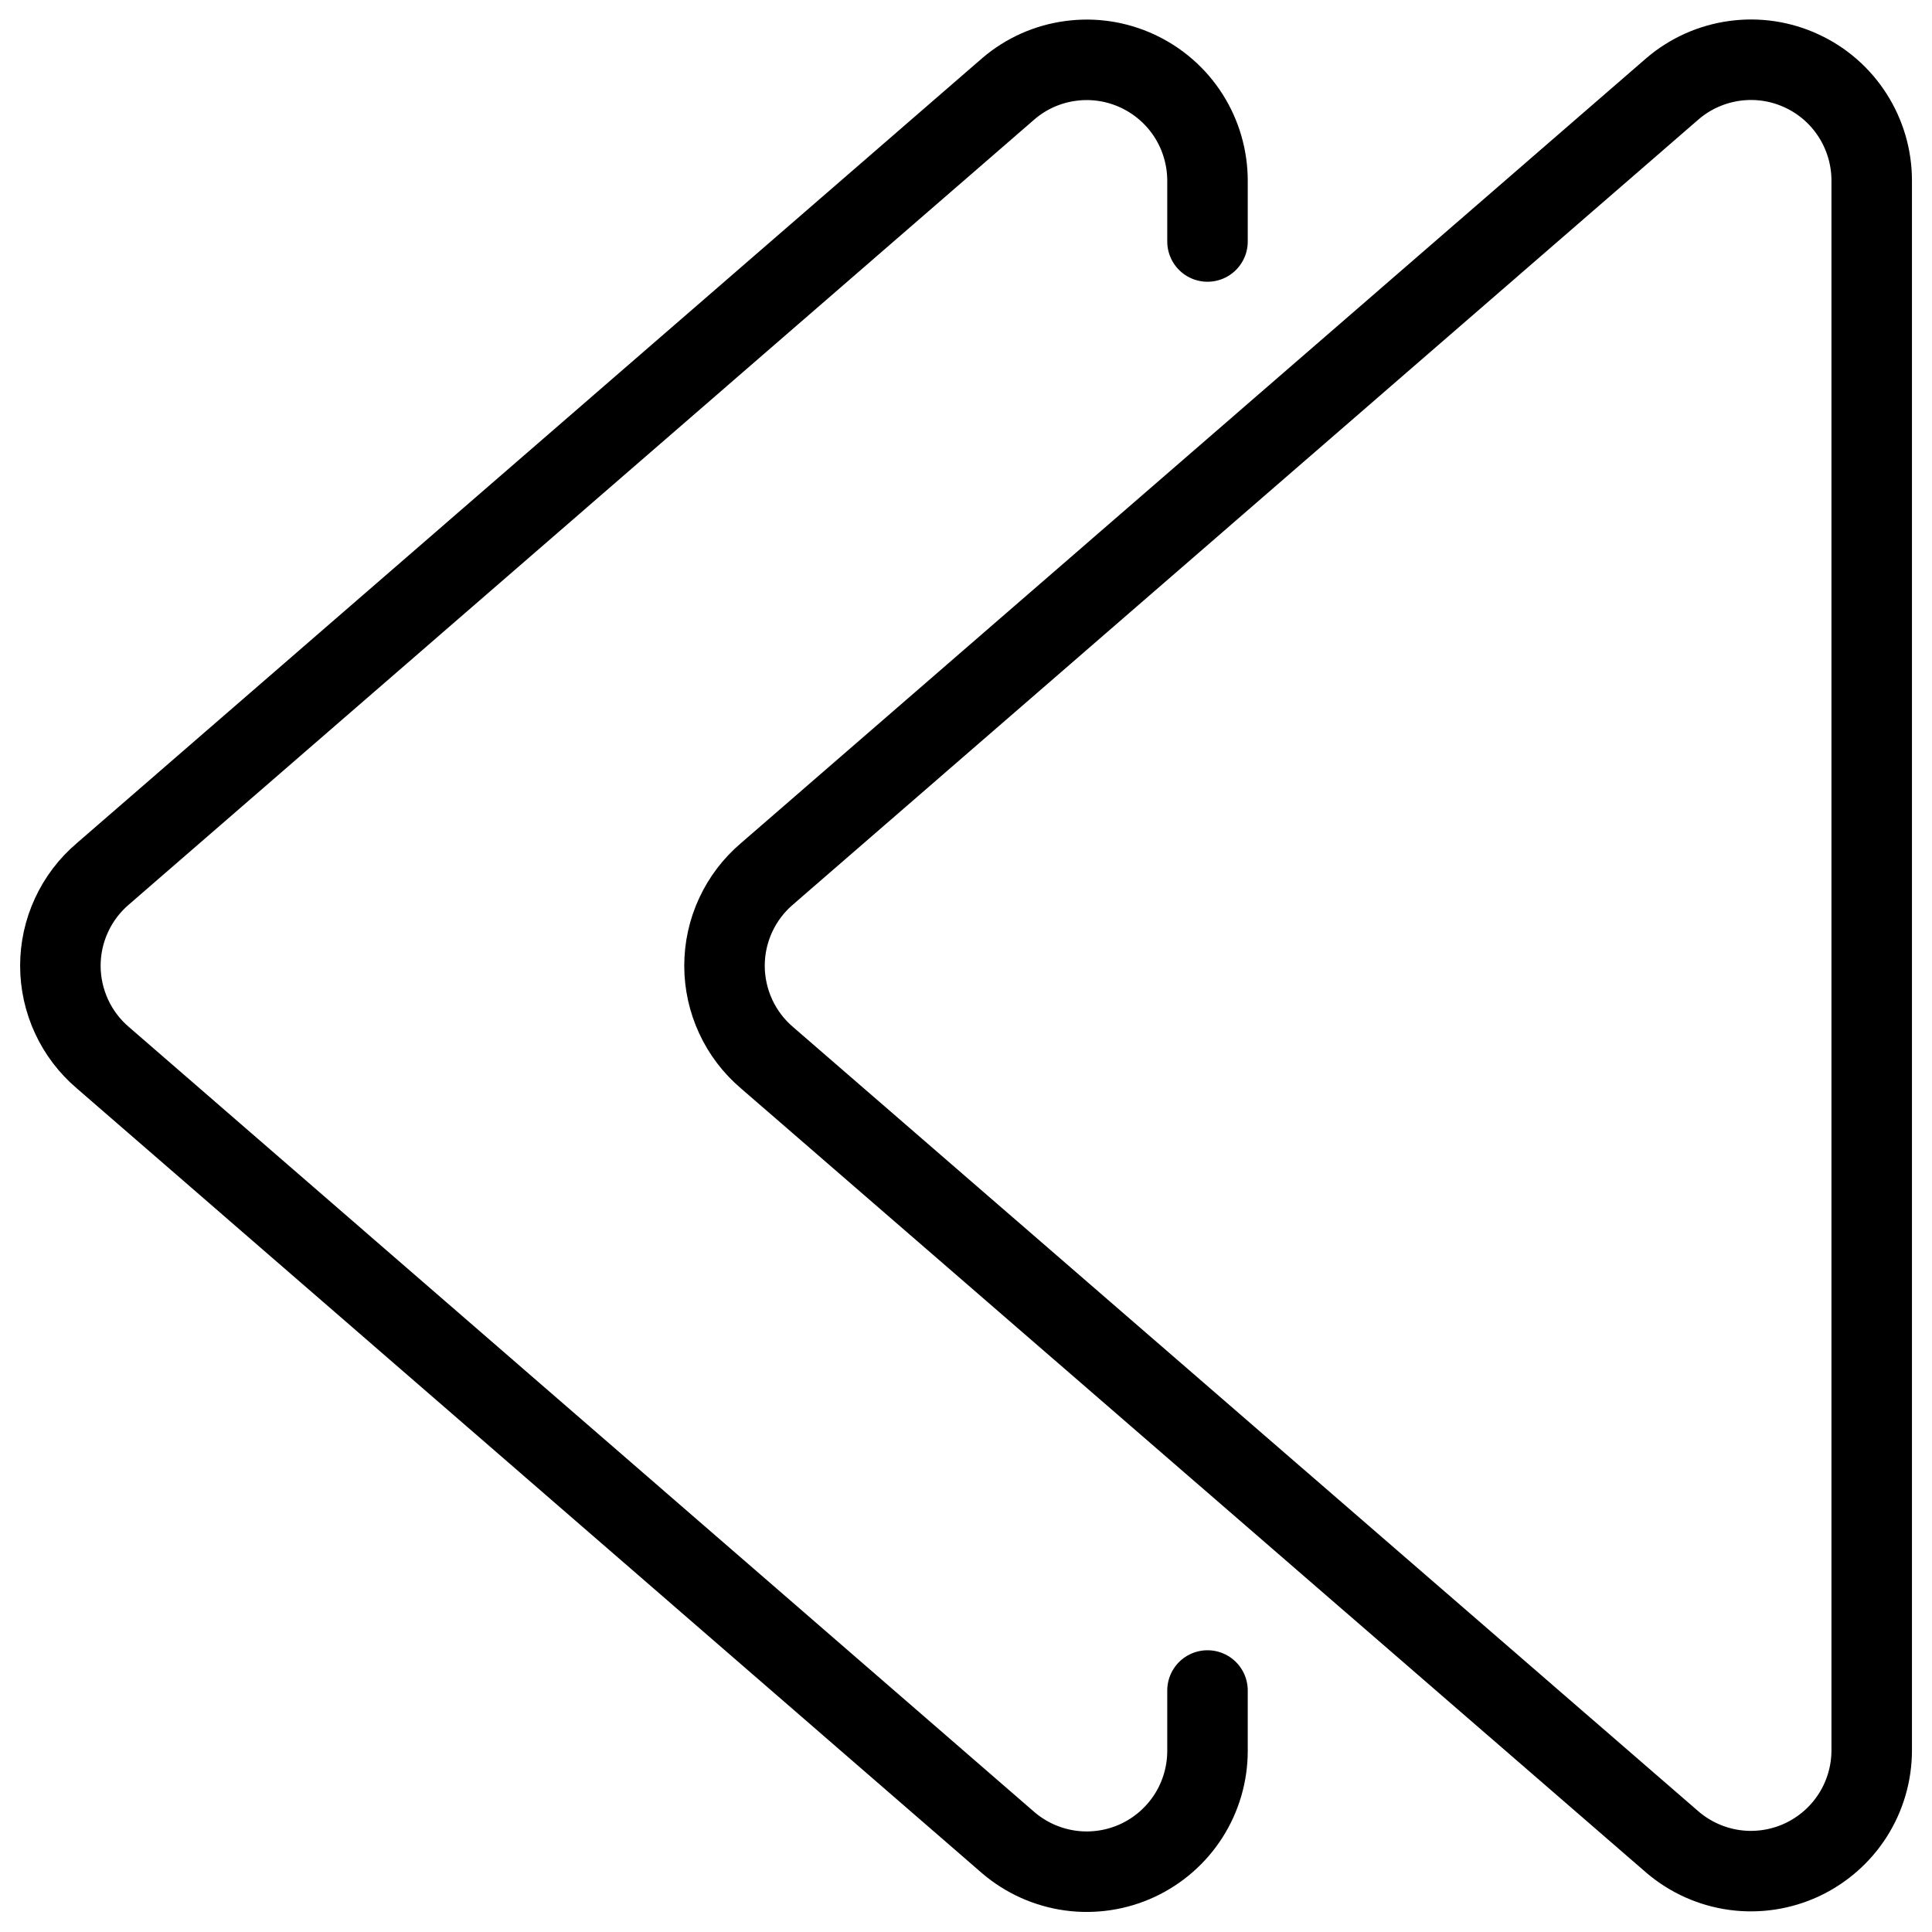 <svg xmlns="http://www.w3.org/2000/svg" fill="none" viewBox="0 0 24 24" id="Navigation-Arrows-Left-1--Streamline-Ultimate">
  <desc>
    Navigation Arrows Left 1 Streamline Icon: https://streamlinehq.com
  </desc>
  <path stroke="#000000" stroke-linecap="round" stroke-linejoin="round" d="M9.529 13.14c-0.166 -0.141 -0.299 -0.316 -0.39 -0.513 -0.091 -0.197 -0.139 -0.412 -0.139 -0.63 0 -0.217 0.047 -0.432 0.139 -0.63 0.091 -0.197 0.224 -0.372 0.39 -0.513l11.25 -9.754c0.218 -0.186 0.485 -0.305 0.769 -0.344 0.284 -0.039 0.573 0.004 0.833 0.125 0.26 0.12 0.48 0.312 0.634 0.554 0.154 0.241 0.236 0.522 0.236 0.808V21.743c0 0.286 -0.082 0.567 -0.236 0.808 -0.154 0.241 -0.374 0.433 -0.634 0.554 -0.26 0.12 -0.549 0.164 -0.833 0.125 -0.284 -0.039 -0.55 -0.158 -0.769 -0.344L9.529 13.14Z" stroke-width="1"></path>
  <path stroke="#000000" stroke-linecap="round" stroke-linejoin="round" d="M15 21v0.75c0 0.286 -0.082 0.567 -0.236 0.808 -0.154 0.241 -0.374 0.433 -0.634 0.554 -0.26 0.12 -0.549 0.164 -0.833 0.125 -0.284 -0.039 -0.55 -0.158 -0.769 -0.344L1.279 13.14c-0.166 -0.141 -0.299 -0.316 -0.39 -0.513 -0.091 -0.197 -0.139 -0.412 -0.139 -0.63 0 -0.217 0.047 -0.432 0.139 -0.63 0.091 -0.197 0.224 -0.372 0.39 -0.513l11.25 -9.754c0.218 -0.186 0.485 -0.305 0.769 -0.343 0.284 -0.039 0.573 0.005 0.833 0.126 0.26 0.121 0.48 0.313 0.634 0.555 0.154 0.242 0.235 0.523 0.235 0.809v0.753" stroke-width="1"></path>
</svg>